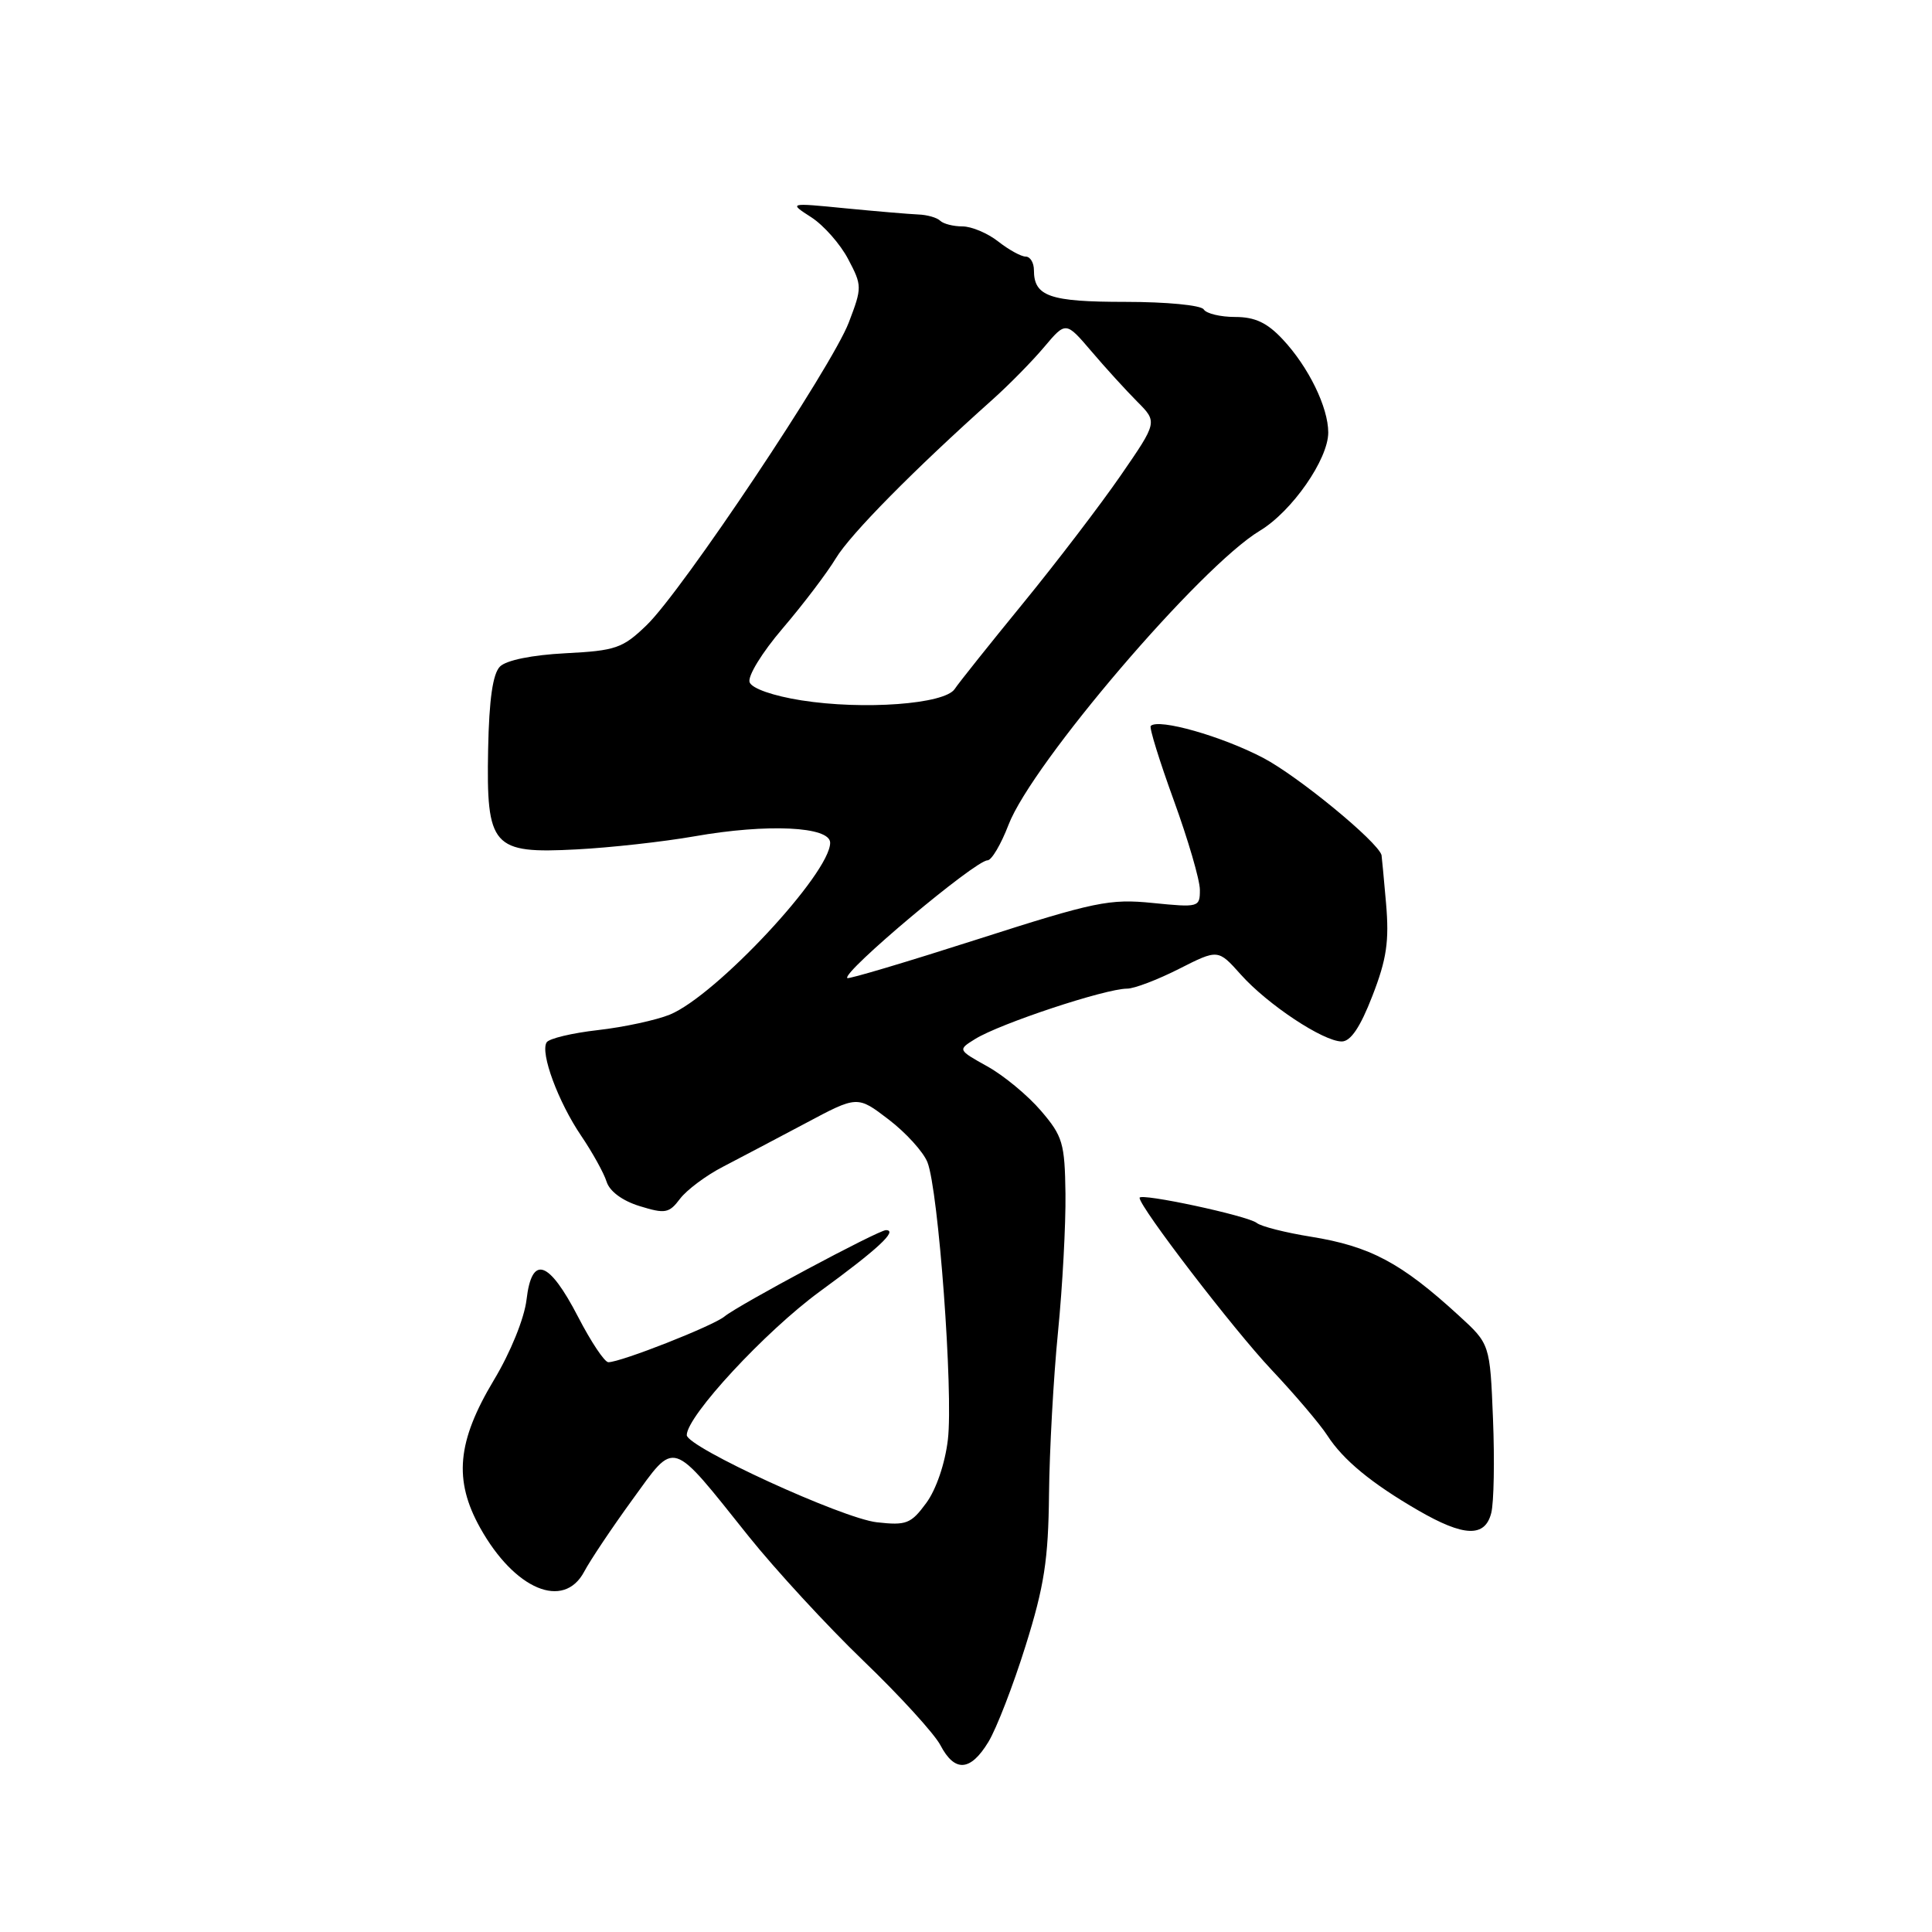 <?xml version="1.0" encoding="UTF-8" standalone="no"?>
<!DOCTYPE svg PUBLIC "-//W3C//DTD SVG 1.1//EN" "http://www.w3.org/Graphics/SVG/1.1/DTD/svg11.dtd" >
<svg xmlns="http://www.w3.org/2000/svg" xmlns:xlink="http://www.w3.org/1999/xlink" version="1.1" viewBox="0 0 256 256">
 <g >
 <path fill="currentColor"
d=" M 130.97 230.81 C 132.04 229.05 134.26 223.31 135.90 218.06 C 138.37 210.17 138.91 206.67 139.00 198.00 C 139.06 192.22 139.59 182.55 140.19 176.50 C 140.79 170.45 141.23 162.21 141.18 158.18 C 141.09 151.48 140.82 150.55 137.93 147.18 C 136.20 145.16 133.01 142.51 130.84 141.31 C 126.90 139.11 126.90 139.11 129.20 137.68 C 132.47 135.64 146.47 131.00 149.35 131.00 C 150.30 131.00 153.39 129.82 156.23 128.38 C 161.40 125.76 161.40 125.76 164.41 129.13 C 167.95 133.10 175.34 138.00 177.79 138.00 C 178.97 138.00 180.25 136.10 181.85 131.96 C 183.74 127.10 184.09 124.72 183.66 119.71 C 183.36 116.30 183.09 113.41 183.06 113.30 C 182.52 111.49 172.00 102.85 167.39 100.43 C 161.93 97.56 153.50 95.16 152.48 96.19 C 152.26 96.40 153.64 100.84 155.53 106.04 C 157.42 111.24 158.98 116.57 158.99 117.89 C 159.00 120.22 158.85 120.26 152.75 119.65 C 147.03 119.07 145.06 119.48 129.53 124.46 C 120.20 127.45 112.43 129.77 112.27 129.60 C 111.53 128.86 129.23 114.00 130.85 114.00 C 131.39 114.00 132.64 111.88 133.63 109.30 C 136.73 101.19 159.06 75.06 166.93 70.33 C 171.19 67.77 176.00 60.86 176.00 57.31 C 176.00 53.98 173.39 48.62 169.97 44.97 C 167.91 42.76 166.29 42.00 163.66 42.00 C 161.71 42.00 159.84 41.55 159.50 41.00 C 159.16 40.44 154.56 40.00 149.14 40.00 C 139.09 40.00 137.00 39.28 137.00 35.80 C 137.00 34.81 136.51 34.00 135.91 34.00 C 135.31 34.00 133.67 33.10 132.27 32.00 C 130.87 30.90 128.74 30.00 127.53 30.00 C 126.32 30.00 125.00 29.66 124.58 29.25 C 124.17 28.84 122.86 28.46 121.67 28.42 C 120.48 28.37 116.12 28.00 112.00 27.60 C 104.50 26.86 104.50 26.86 107.50 28.79 C 109.15 29.86 111.35 32.35 112.39 34.34 C 114.24 37.85 114.24 38.09 112.47 42.73 C 110.22 48.62 90.42 78.27 85.68 82.84 C 82.51 85.90 81.59 86.22 74.92 86.56 C 70.51 86.79 67.09 87.48 66.25 88.32 C 65.30 89.27 64.81 92.66 64.68 99.24 C 64.43 112.25 65.22 113.14 76.40 112.55 C 80.85 112.32 87.88 111.54 92.00 110.82 C 101.69 109.11 110.00 109.51 110.00 111.67 C 110.00 115.72 94.89 131.91 88.76 134.44 C 86.97 135.17 82.69 136.10 79.25 136.49 C 75.81 136.88 72.74 137.61 72.43 138.12 C 71.56 139.52 73.97 146.02 77.01 150.50 C 78.50 152.70 80.02 155.44 80.38 156.59 C 80.78 157.86 82.48 159.12 84.77 159.82 C 88.14 160.86 88.66 160.77 90.11 158.84 C 91.00 157.67 93.55 155.76 95.78 154.61 C 98.01 153.45 102.94 150.85 106.73 148.84 C 113.61 145.17 113.61 145.17 117.75 148.34 C 120.03 150.08 122.34 152.62 122.89 154.00 C 124.35 157.68 126.33 184.50 125.60 190.75 C 125.23 193.91 124.05 197.37 122.73 199.16 C 120.71 201.91 120.09 202.15 116.19 201.71 C 111.64 201.21 91.00 191.74 91.00 190.16 C 91.00 187.64 101.42 176.40 108.63 171.13 C 116.32 165.52 119.03 163.00 117.39 163.00 C 116.39 163.00 97.84 172.92 96.00 174.44 C 94.49 175.69 82.27 180.50 80.61 180.50 C 80.11 180.50 78.31 177.80 76.61 174.51 C 72.71 166.98 70.47 166.23 69.77 172.20 C 69.48 174.68 67.65 179.20 65.44 182.87 C 60.56 191.01 60.09 196.12 63.63 202.46 C 68.20 210.64 74.69 213.36 77.41 208.25 C 78.21 206.74 81.08 202.45 83.79 198.72 C 89.58 190.76 88.75 190.50 99.20 203.57 C 102.75 208.00 109.59 215.43 114.41 220.07 C 119.23 224.70 123.82 229.74 124.61 231.25 C 126.51 234.87 128.59 234.73 130.97 230.81 Z  M 197.60 200.47 C 197.95 199.08 198.05 193.48 197.83 188.02 C 197.43 178.09 197.43 178.09 193.28 174.30 C 185.66 167.32 181.56 165.14 173.70 163.87 C 170.33 163.33 167.10 162.51 166.53 162.05 C 165.35 161.09 151.00 158.02 151.00 158.72 C 151.00 159.94 163.46 176.18 168.48 181.50 C 171.59 184.80 174.92 188.72 175.88 190.21 C 177.97 193.45 181.74 196.56 187.93 200.14 C 193.99 203.65 196.78 203.74 197.60 200.47 Z  M 106.18 92.80 C 102.45 92.21 99.64 91.23 99.33 90.41 C 99.03 89.63 100.95 86.49 103.71 83.26 C 106.42 80.09 109.59 75.91 110.76 73.97 C 112.69 70.77 121.13 62.22 131.52 52.94 C 133.71 50.98 136.79 47.85 138.36 45.98 C 141.23 42.58 141.23 42.58 144.61 46.54 C 146.46 48.72 149.20 51.72 150.68 53.21 C 153.38 55.92 153.38 55.92 148.50 63.00 C 145.81 66.90 139.99 74.52 135.56 79.94 C 131.13 85.36 127.05 90.47 126.50 91.30 C 125.17 93.31 114.42 94.10 106.18 92.80 Z "/>
</g>
</svg>